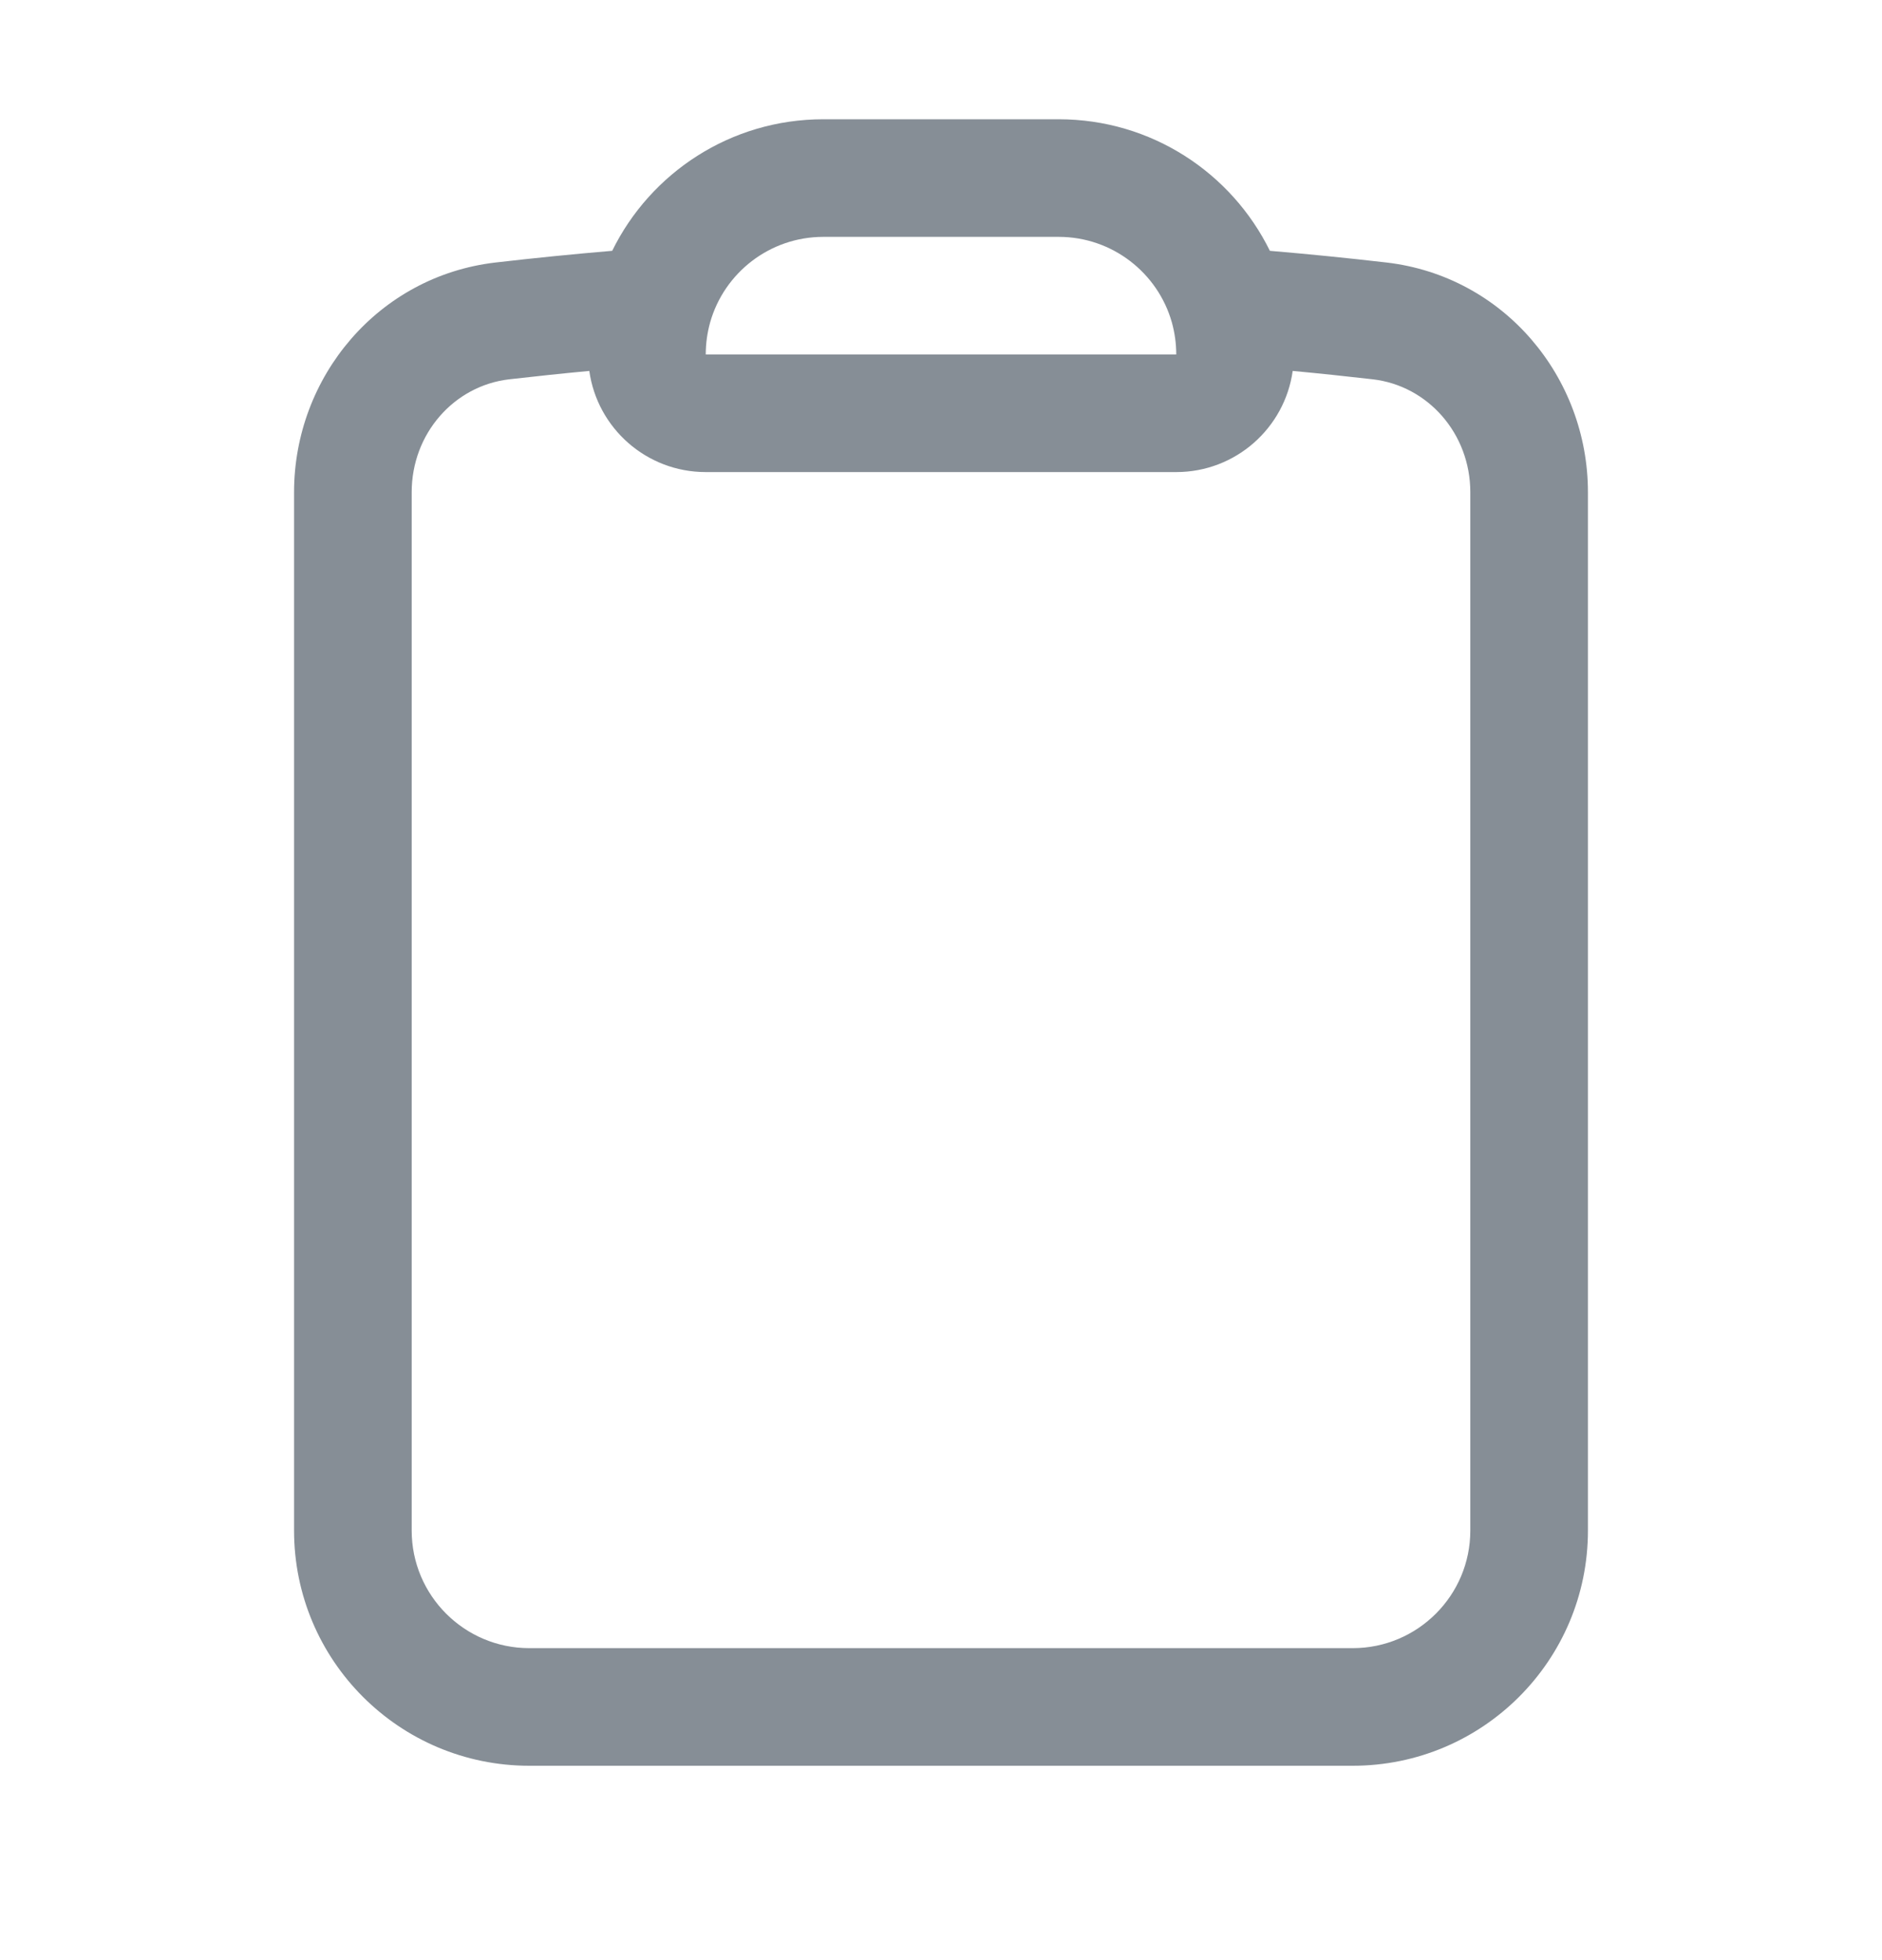 <svg width="24" height="25" viewBox="0 0 24 25" fill="none" xmlns="http://www.w3.org/2000/svg">
<path fill-rule="evenodd" clip-rule="evenodd" d="M10.5 3.021C9.814 3.021 9.234 3.482 9.056 4.112C9.02 4.242 9 4.378 9 4.521H15C15 4.378 14.98 4.242 14.944 4.112C14.766 3.482 14.186 3.021 13.5 3.021H10.5ZM7.807 3.199C8.295 2.205 9.317 1.521 10.5 1.521H13.5C14.683 1.521 15.705 2.205 16.194 3.199C16.691 3.241 17.186 3.291 17.68 3.348C19.177 3.522 20.25 4.808 20.25 6.278V19.521C20.25 21.178 18.907 22.521 17.25 22.521H6.75C5.093 22.521 3.75 21.178 3.75 19.521V6.278C3.75 4.808 4.823 3.522 6.32 3.348C6.813 3.291 7.309 3.241 7.807 3.199ZM7.515 4.731C7.173 4.763 6.833 4.799 6.493 4.838C5.789 4.92 5.25 5.532 5.25 6.278V19.521C5.25 20.349 5.922 21.021 6.75 21.021H17.25C18.078 21.021 18.75 20.349 18.75 19.521V6.278C18.75 5.532 18.211 4.92 17.507 4.838C17.168 4.799 16.827 4.763 16.485 4.731C16.383 5.46 15.757 6.021 15 6.021H9C8.243 6.021 7.617 5.46 7.515 4.731Z" fill="#868E96"/>
</svg>
